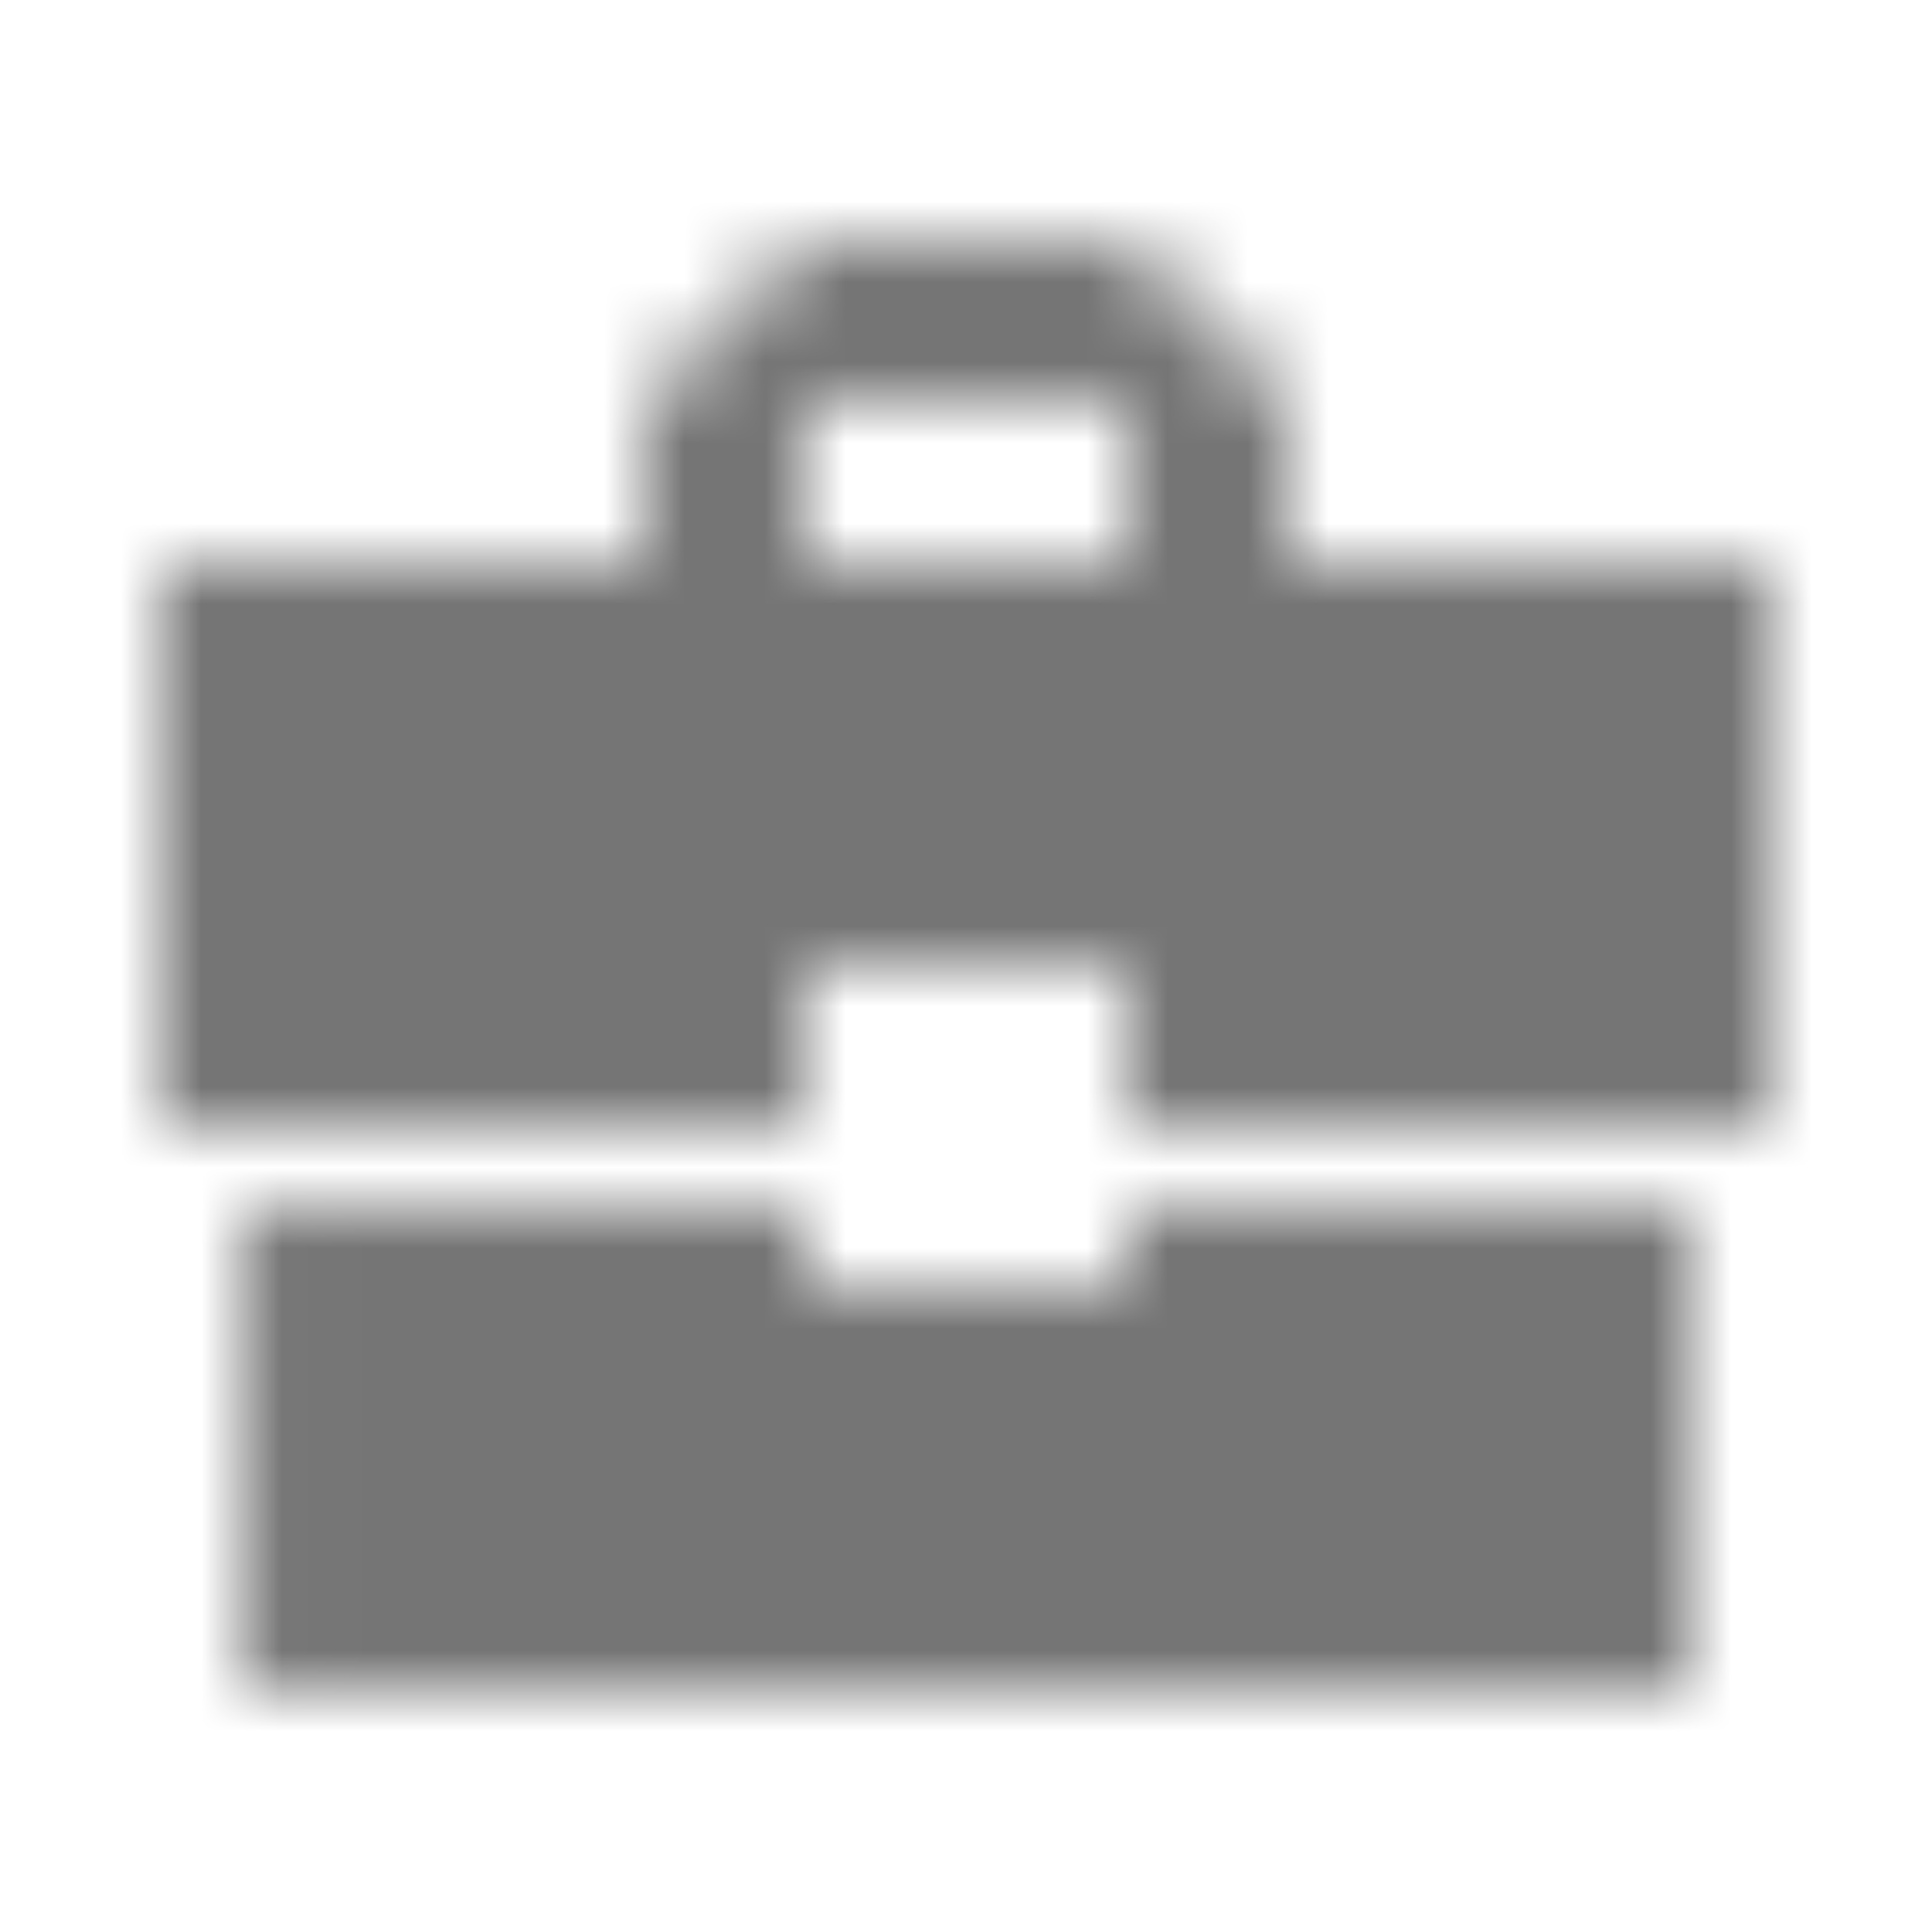 <?xml version="1.0" encoding="UTF-8"?>
<svg width="24px" height="24px" viewBox="0 0 24 24" version="1.1" xmlns="http://www.w3.org/2000/svg" xmlns:xlink="http://www.w3.org/1999/xlink">
    <!-- Generator: Sketch 50 (54983) - http://www.bohemiancoding.com/sketch -->
    <title>icon/places/business_center_24px_sharp</title>
    <desc>Created with Sketch.</desc>
    <defs>
        <path d="M10,16 L10,15 L3.01,15 L3.01,21 L21,21 L21,15 L14,15 L14,16 L10,16 Z M22,7 L16,7 L16,5 L14,3 L10,3 L8,5 L8,7 L2,7 L2,14 L10,14 L10,12 L14,12 L14,14 L22,14 L22,7 Z M14,7 L10,7 L10,5 L14,5 L14,7 Z" id="path-1"></path>
    </defs>
    <g id="icon/places/business_center_24px" stroke="none" stroke-width="1" fill="none" fill-rule="evenodd">
        <mask id="mask-2" fill="white">
            <use xlink:href="#path-1"></use>
        </mask>
        <g fill-rule="nonzero"></g>
        <g id="✱-/-Color-/-Icons-/-Black-/-Inactive" mask="url(#mask-2)" fill="#000000" fill-opacity="0.54">
            <rect id="Rectangle" x="0" y="0" width="24" height="24"></rect>
        </g>
    </g>
</svg>